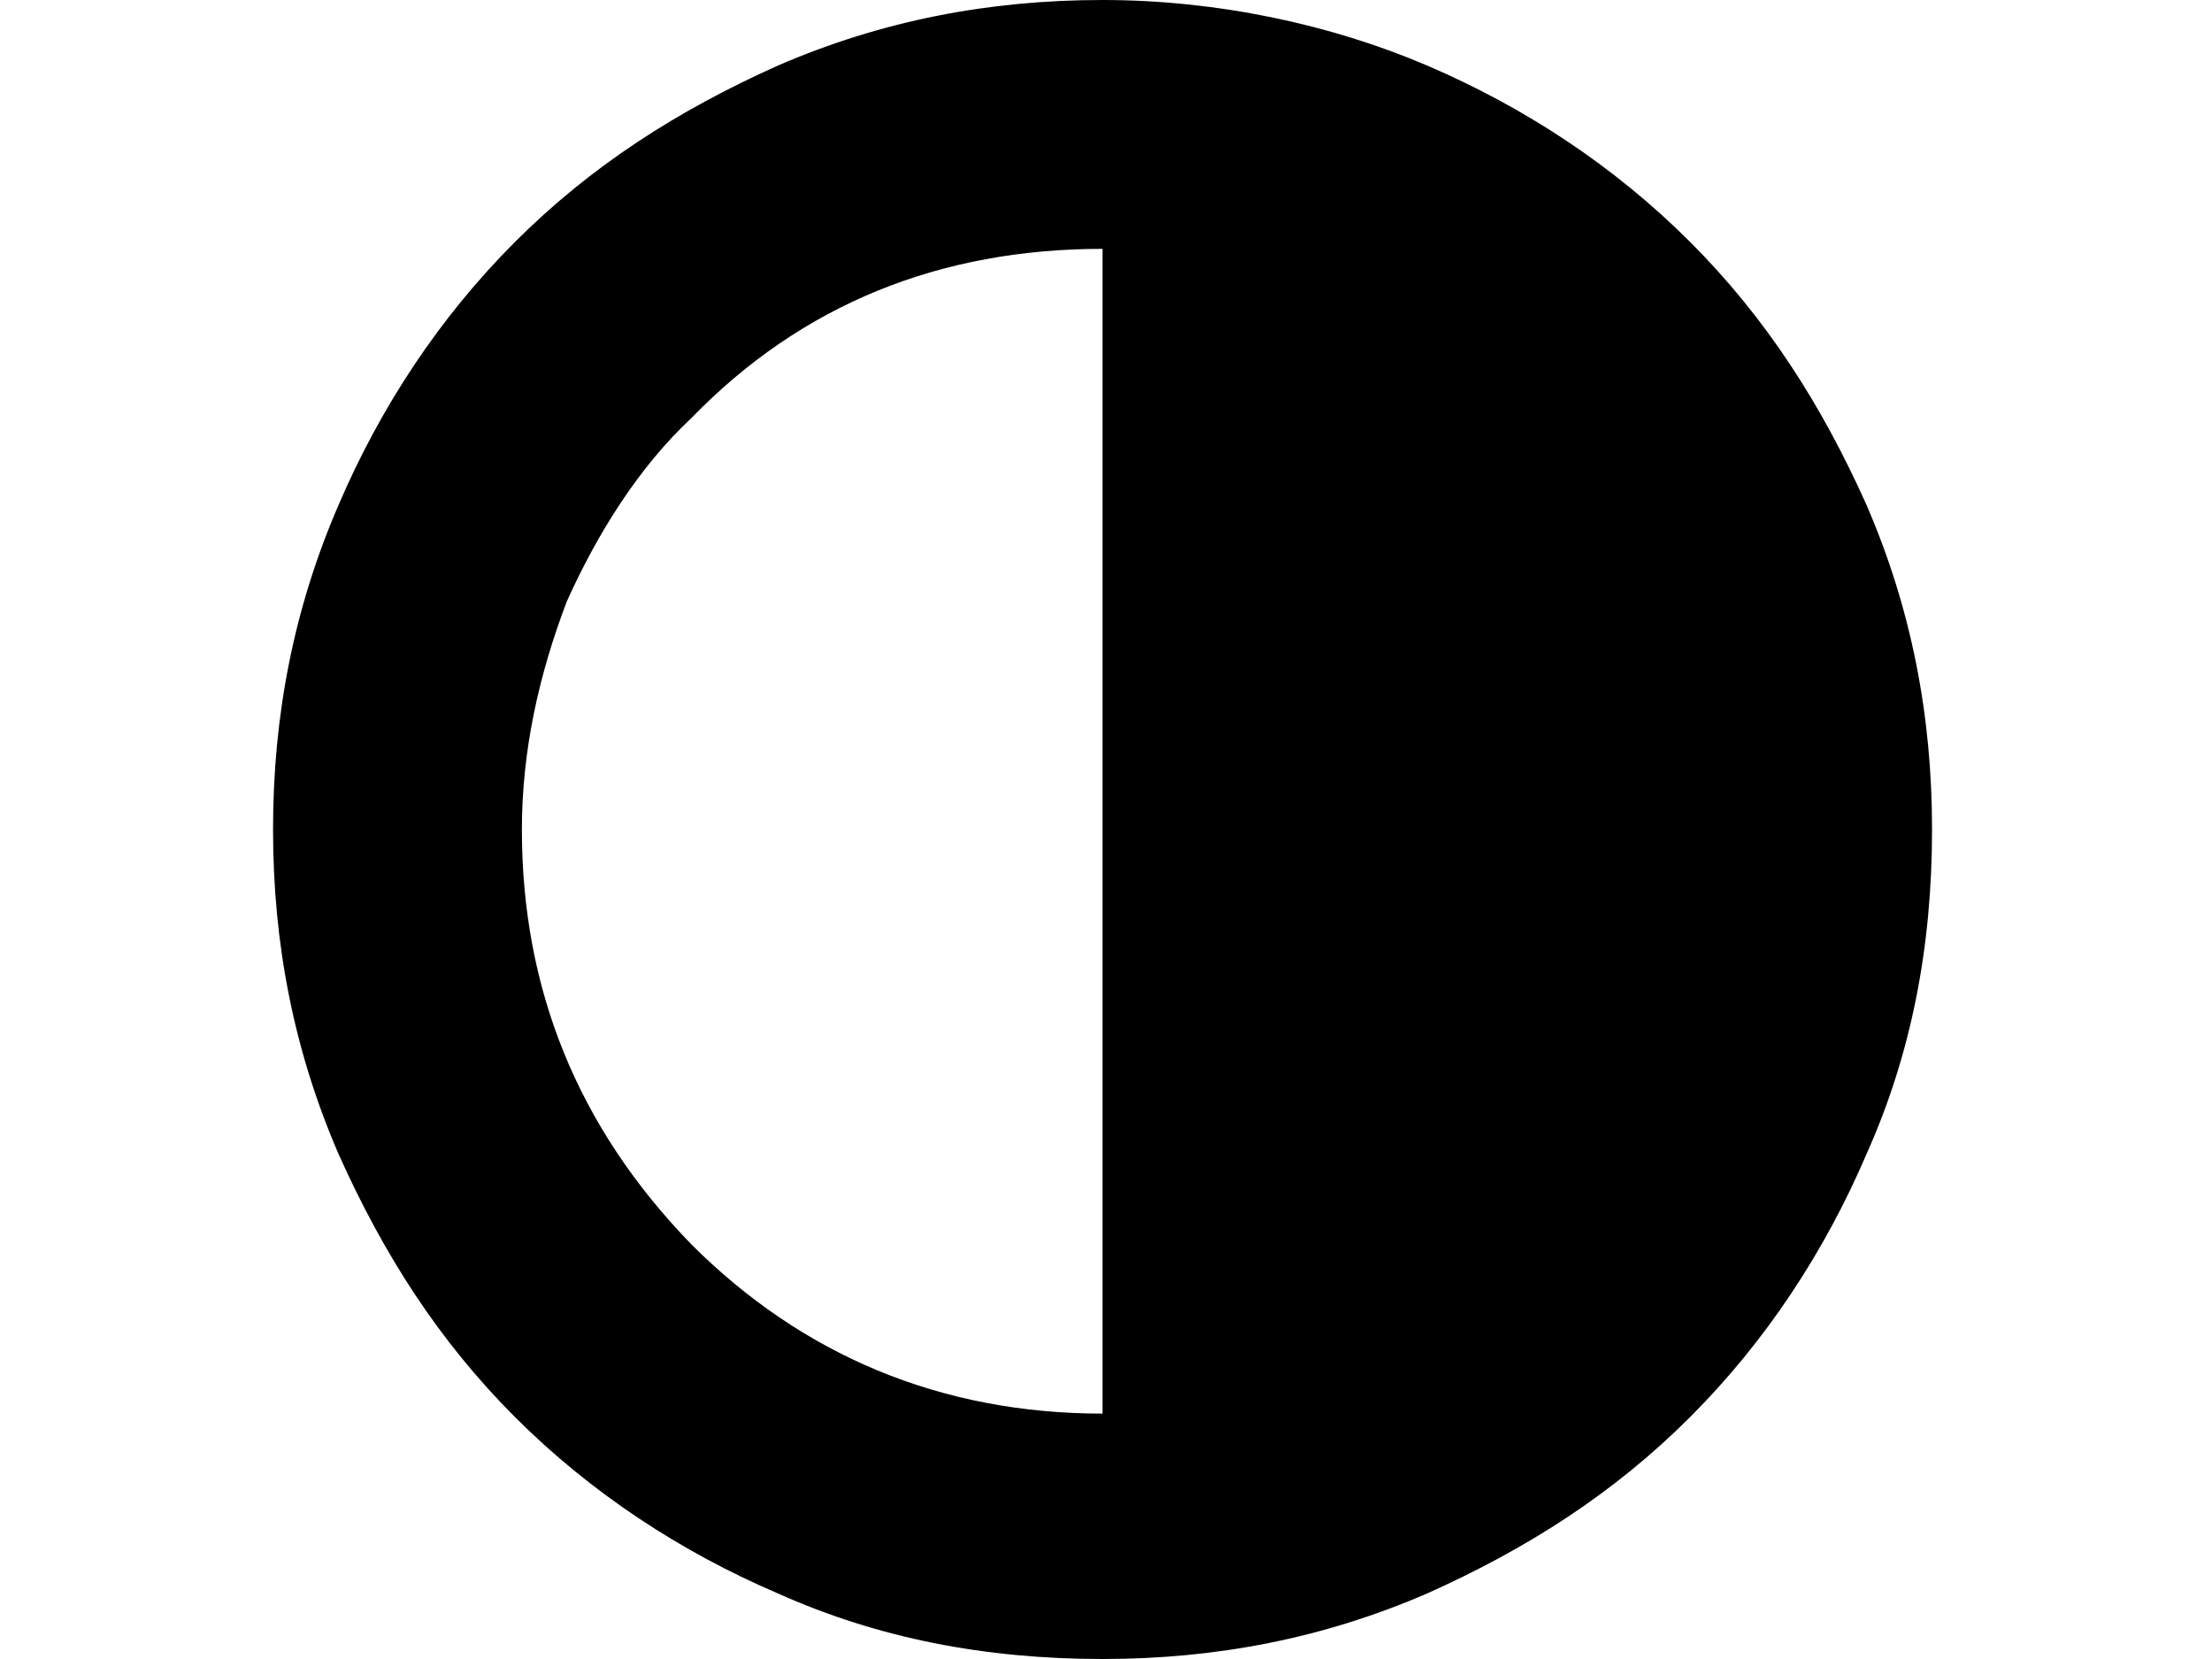 <svg xmlns="http://www.w3.org/2000/svg" viewBox="0 0 64 48">
<path d="M7.9,24c0,3.3,0.6,6.4,1.9,9.4c1.3,2.9,2.9,5.4,5.1,7.6c2.2,2.2,4.8,3.9,7.6,5.1c2.9,1.3,6,1.9,9.4,1.9
	c3.3,0,6.4-0.6,9.4-1.9c2.9-1.3,5.4-2.9,7.6-5.1c2.2-2.2,3.9-4.8,5.1-7.6c1.3-2.9,1.9-6,1.9-9.4c0-3.3-0.6-6.4-1.9-9.4
	c-1.3-2.9-2.9-5.4-5.1-7.6c-2.2-2.2-4.8-3.9-7.6-5.1S35.2,0,31.9,0c-3.3,0-6.4,0.6-9.4,1.9c-2.9,1.3-5.4,2.9-7.6,5.1
	c-2.2,2.2-3.9,4.8-5.1,7.6C8.5,17.6,7.9,20.7,7.9,24z M15.1,24c0-2.3,0.5-4.5,1.3-6.6c0.9-2,2.1-3.9,3.6-5.3
	c3.2-3.3,7.2-4.9,11.9-4.9v33.7c-4.7,0-8.7-1.7-11.9-4.9C16.7,32.6,15.1,28.6,15.1,24z"/>
</svg>
